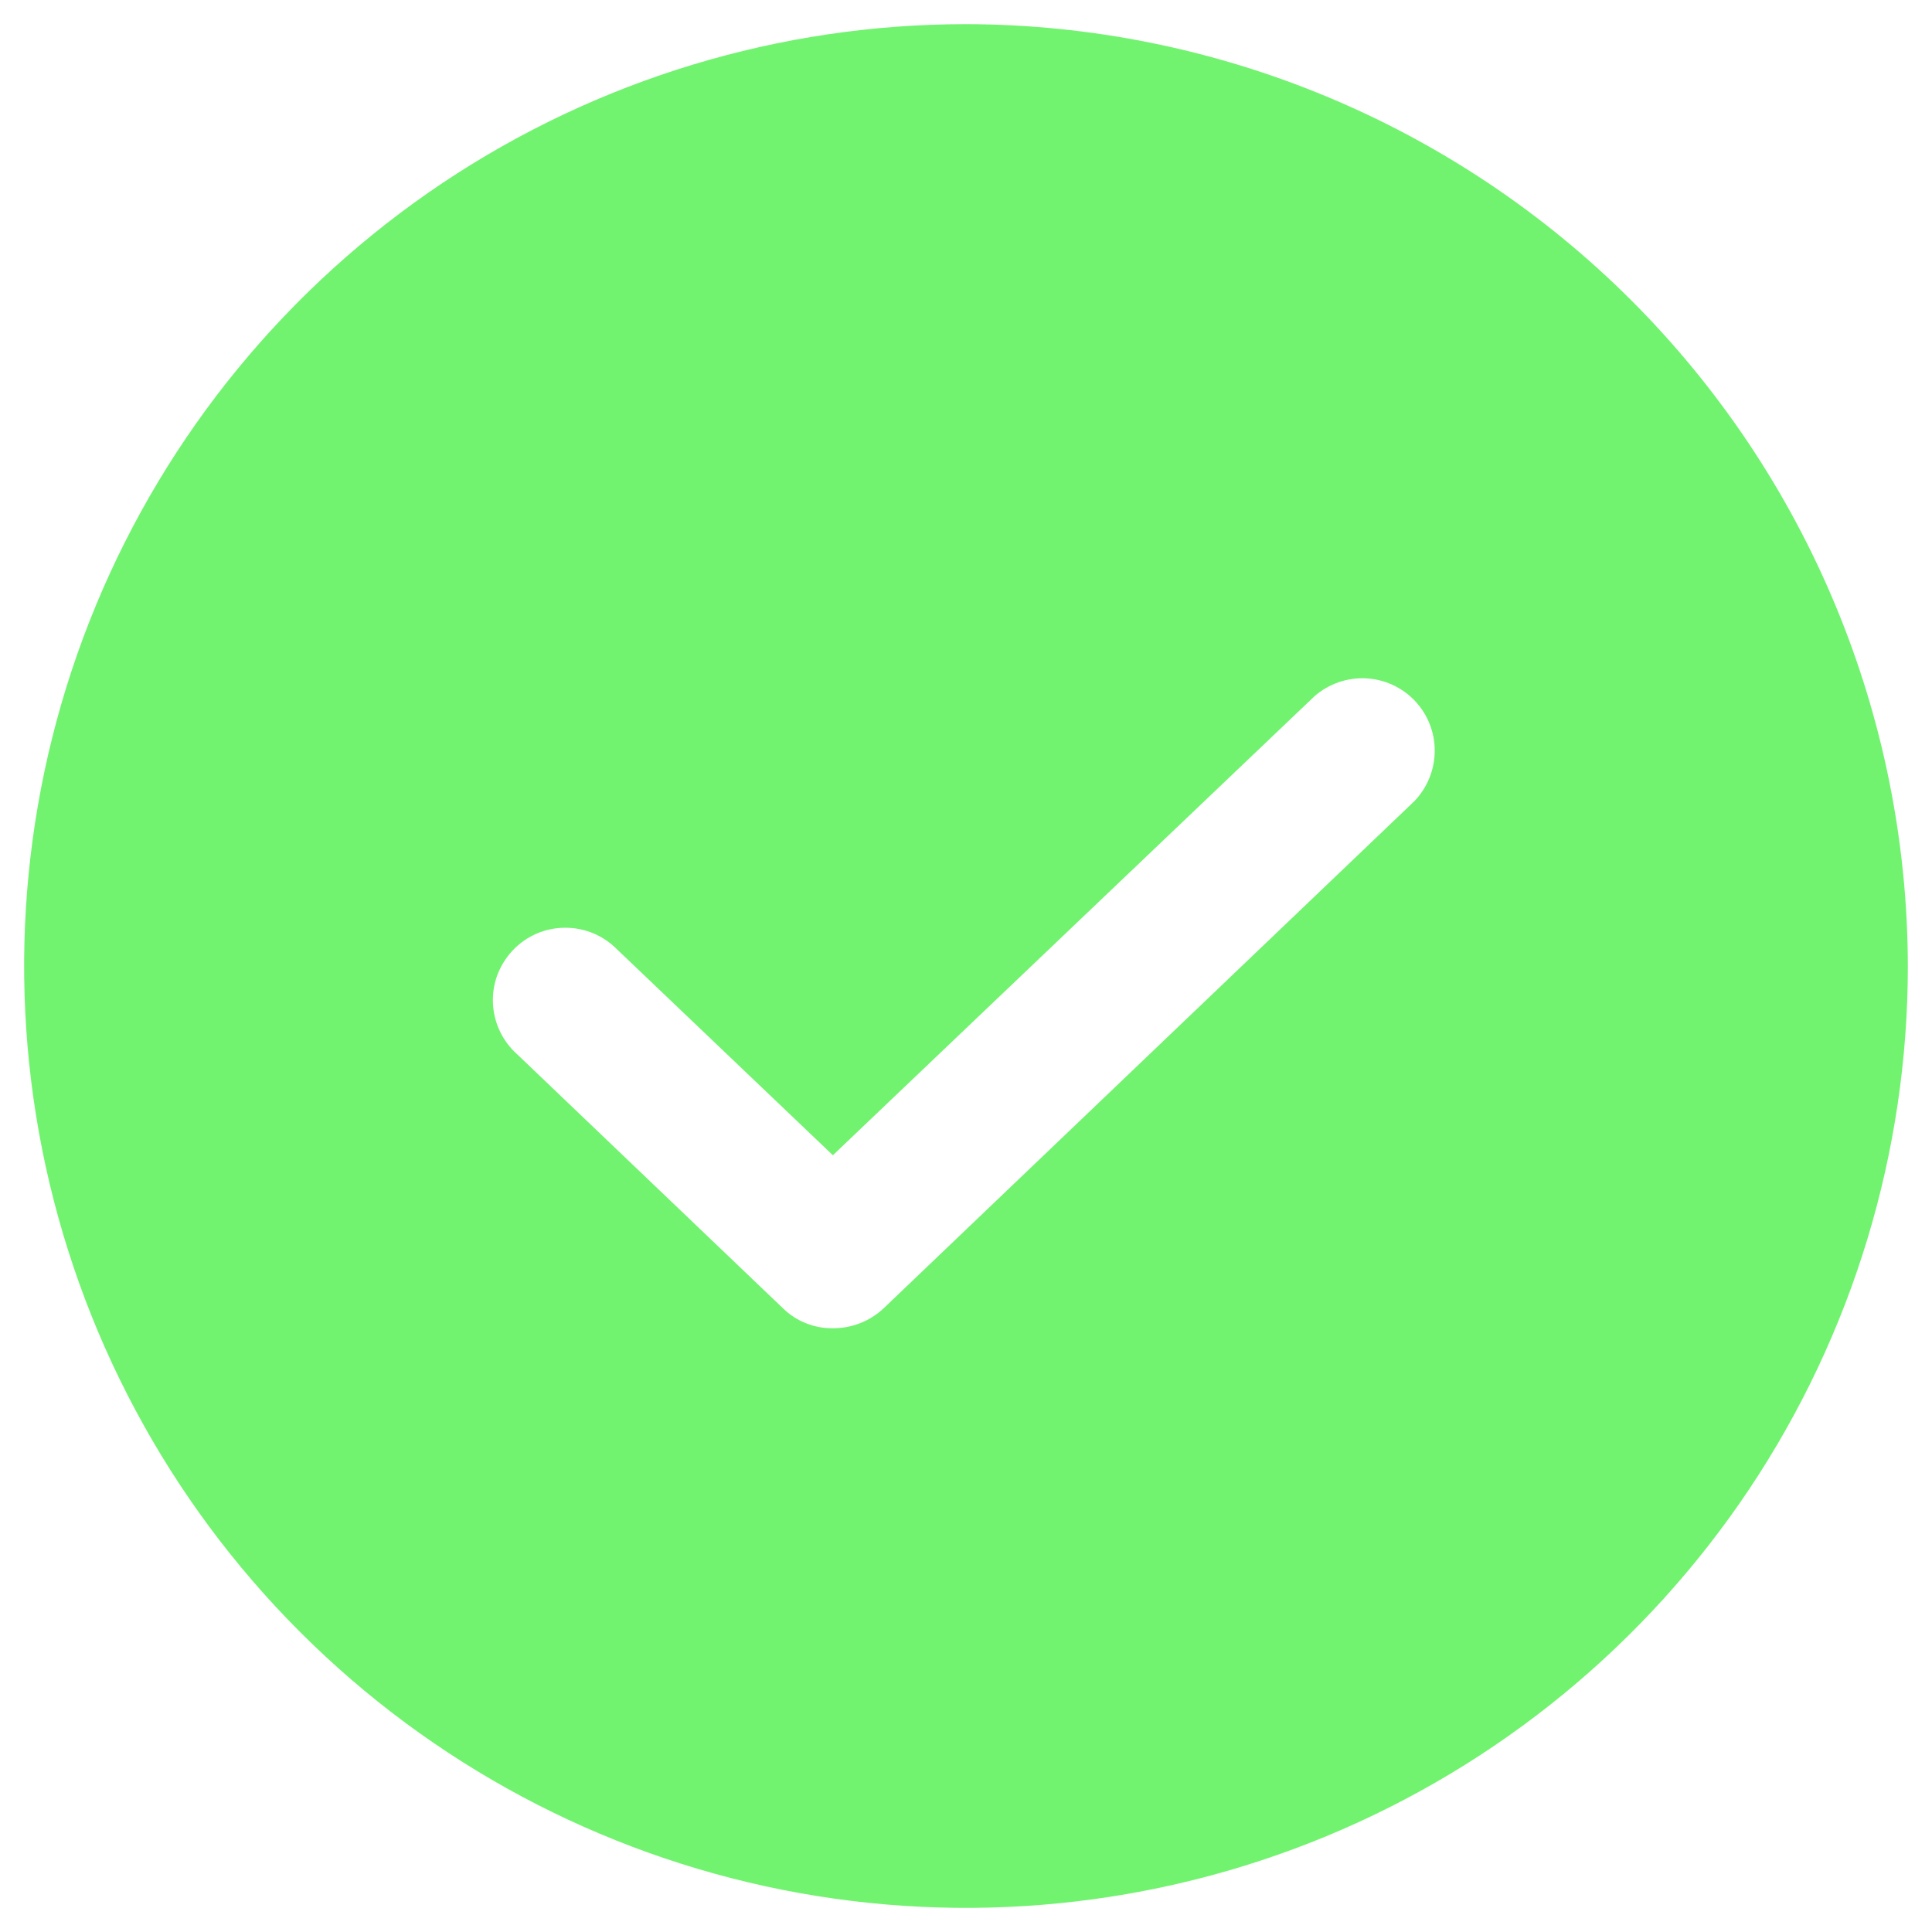 <svg width="20" height="20" viewBox="0 0 20 20" fill="none" xmlns="http://www.w3.org/2000/svg">
<path d="M10 0.25C8.072 0.25 6.187 0.822 4.583 1.893C2.98 2.965 1.73 4.487 0.992 6.269C0.254 8.05 0.061 10.011 0.437 11.902C0.814 13.793 1.742 15.531 3.106 16.894C4.469 18.258 6.207 19.186 8.098 19.563C9.989 19.939 11.95 19.746 13.731 19.008C15.513 18.27 17.035 17.02 18.107 15.417C19.178 13.813 19.75 11.928 19.75 10C19.745 7.416 18.716 4.939 16.889 3.111C15.061 1.284 12.584 0.255 10 0.25V0.25ZM14.641 8.294L9.147 13.544C9.005 13.677 8.817 13.751 8.622 13.75C8.527 13.751 8.432 13.734 8.343 13.698C8.255 13.663 8.174 13.611 8.106 13.544L5.359 10.919C5.283 10.852 5.221 10.771 5.177 10.68C5.133 10.589 5.108 10.49 5.103 10.389C5.098 10.288 5.114 10.187 5.149 10.092C5.185 9.998 5.239 9.911 5.308 9.838C5.378 9.764 5.461 9.706 5.554 9.665C5.647 9.625 5.747 9.604 5.848 9.604C5.949 9.603 6.049 9.623 6.143 9.662C6.236 9.701 6.32 9.759 6.391 9.831L8.622 11.959L13.609 7.206C13.755 7.079 13.945 7.013 14.138 7.022C14.331 7.031 14.514 7.115 14.647 7.255C14.78 7.396 14.854 7.582 14.852 7.776C14.851 7.969 14.775 8.155 14.641 8.294Z" fill="#71F36F"/>
</svg>
